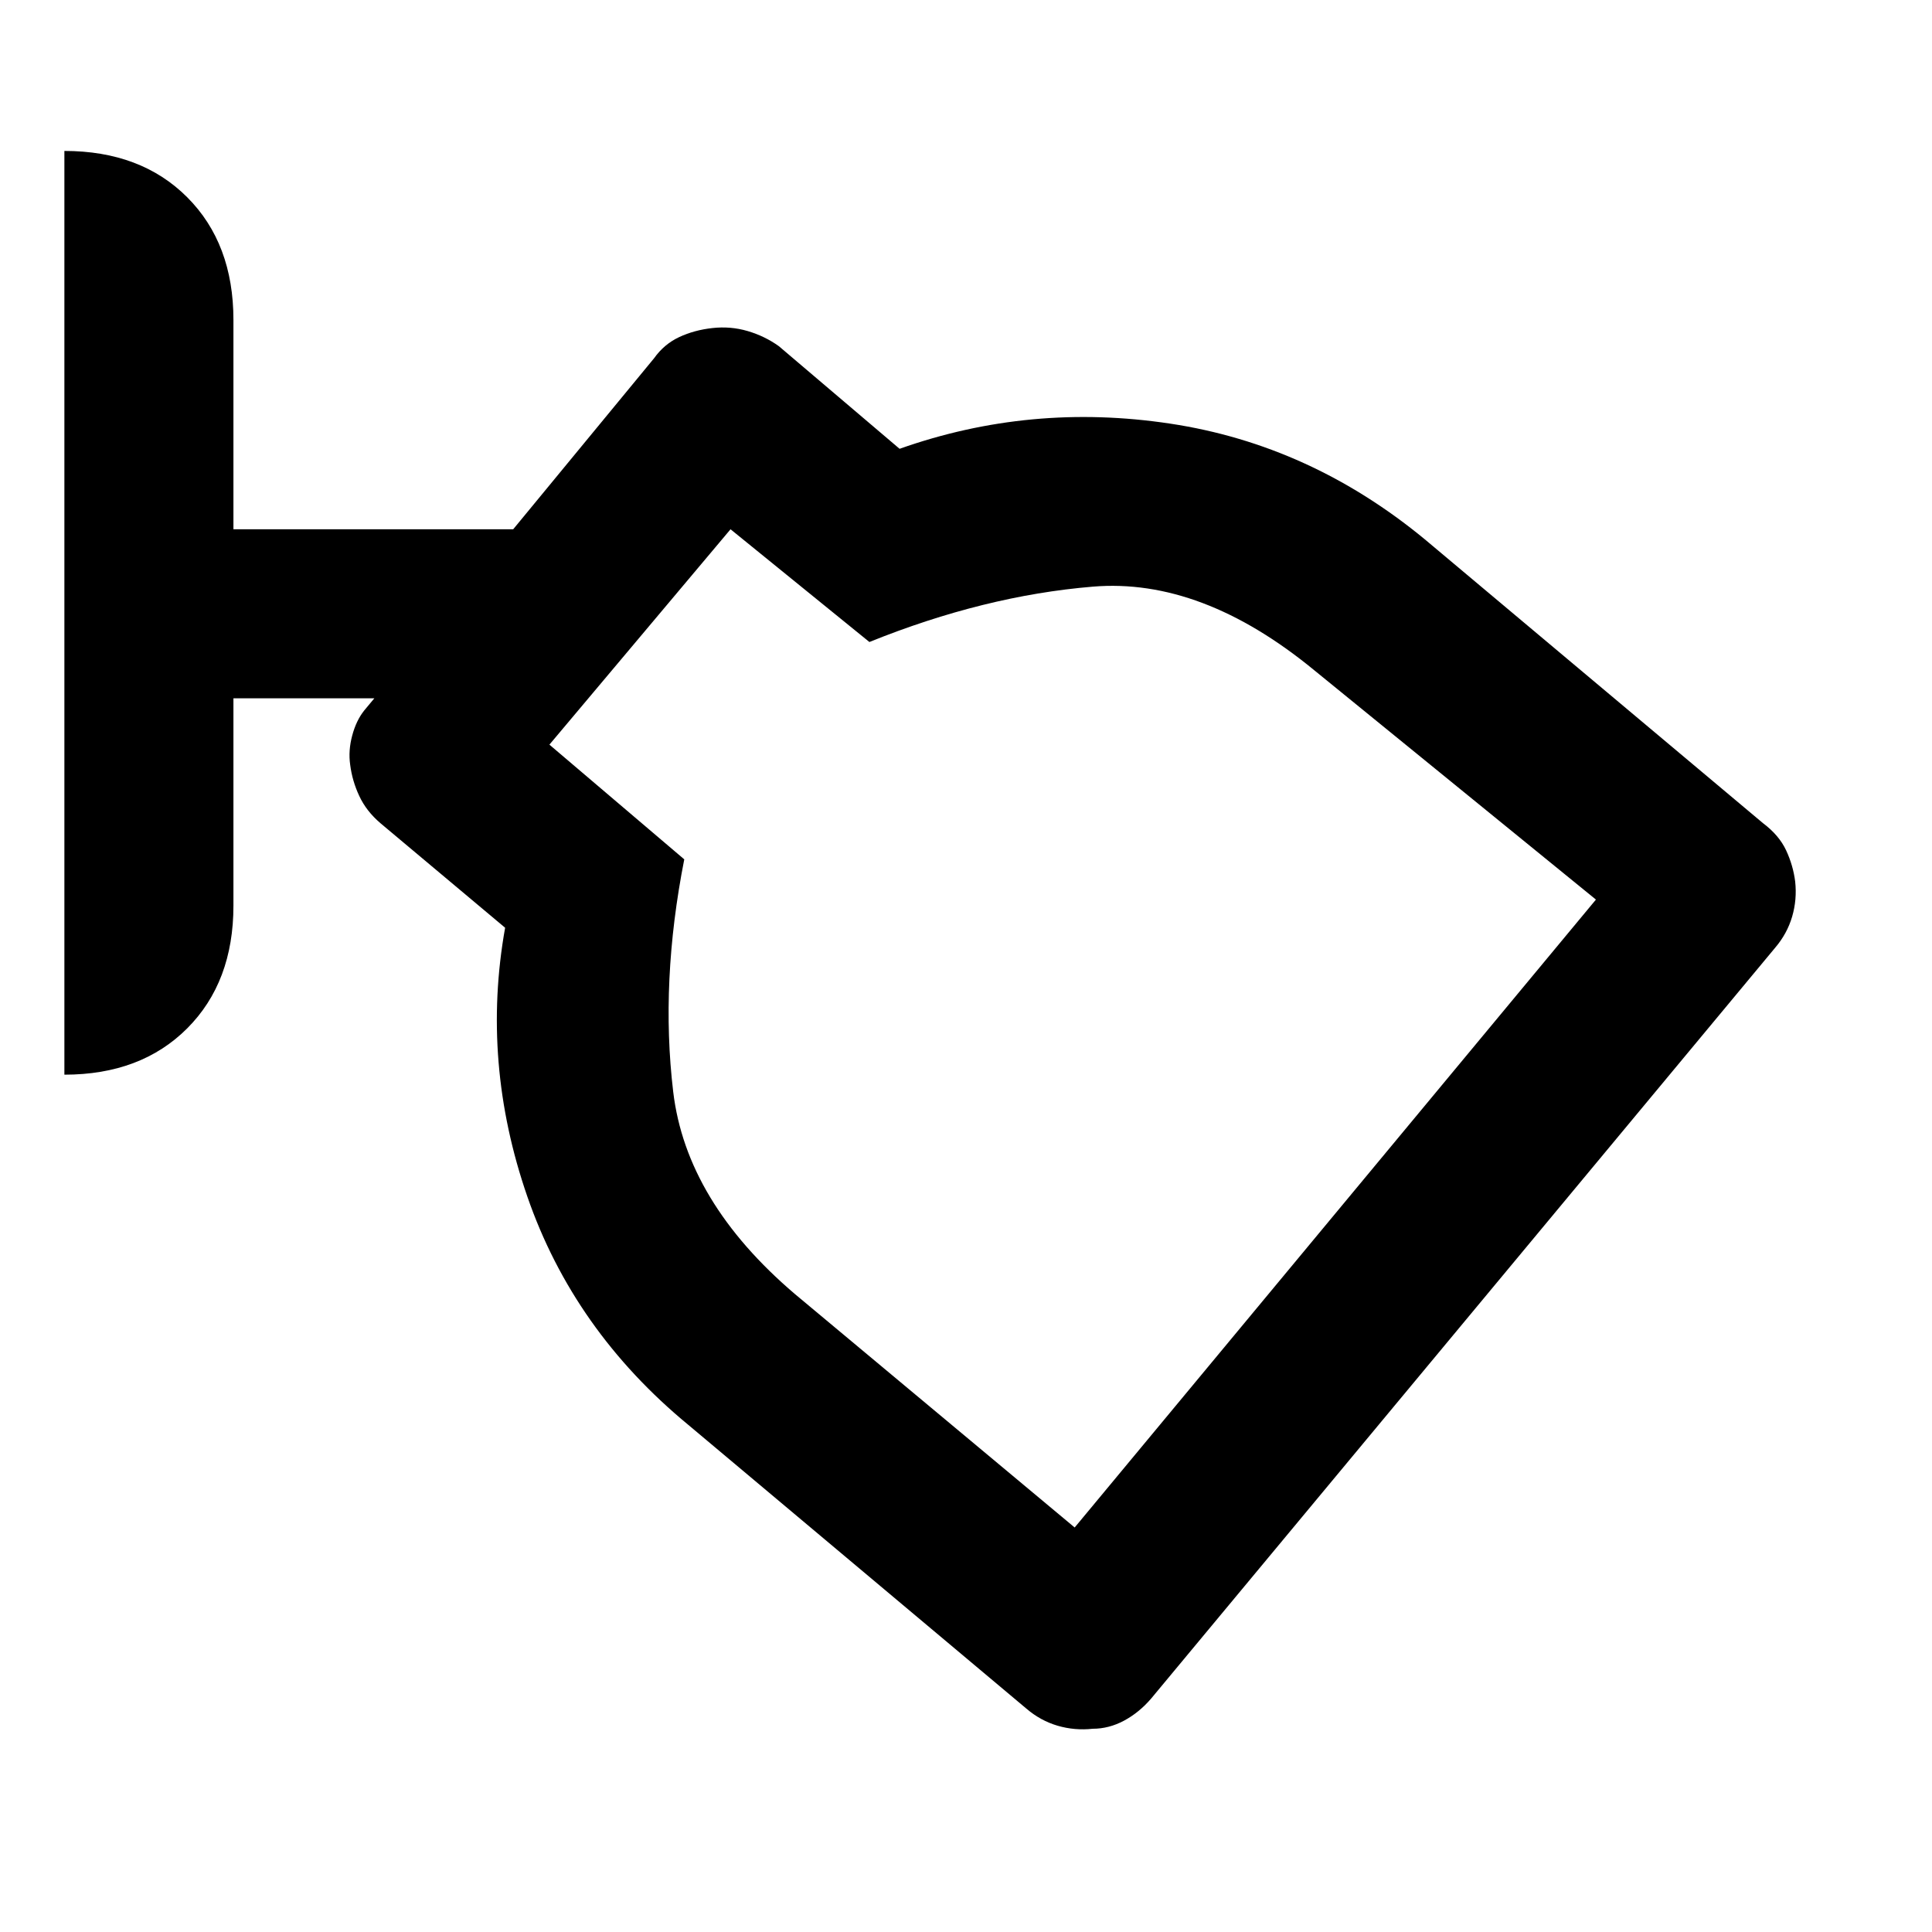 <svg xmlns="http://www.w3.org/2000/svg" height="40" width="40"><path d="M22.625 35.792Q22.25 35.833 21.896 35.729Q21.542 35.625 21.25 35.375L14.25 29.5Q11.875 27.542 10.917 24.771Q9.958 22 10.458 19.208L7.875 17.042Q7.583 16.792 7.438 16.479Q7.292 16.167 7.25 15.833Q7.208 15.542 7.292 15.229Q7.375 14.917 7.542 14.708L7.75 14.458H4.833V18.75Q4.833 20.333 3.875 21.292Q2.917 22.25 1.333 22.25V3.125Q2.917 3.125 3.875 4.083Q4.833 5.042 4.833 6.625V10.958H10.625L13.542 7.417Q13.75 7.125 14.062 6.979Q14.375 6.833 14.75 6.792Q15.125 6.75 15.479 6.854Q15.833 6.958 16.125 7.167L18.625 9.292Q21.333 8.333 24.229 8.771Q27.125 9.208 29.5 11.167L36.5 17.042Q36.833 17.292 36.979 17.604Q37.125 17.917 37.167 18.25Q37.208 18.625 37.104 18.979Q37 19.333 36.75 19.625L23.833 35.167Q23.583 35.458 23.271 35.625Q22.958 35.792 22.625 35.792ZM22.25 31.625 33.042 18.625 27.208 13.875Q24.875 11.958 22.625 12.146Q20.375 12.333 18 13.292L15.125 10.958L11.375 15.417L14.167 17.792Q13.667 20.333 13.938 22.604Q14.208 24.875 16.458 26.792Z"/></svg>
